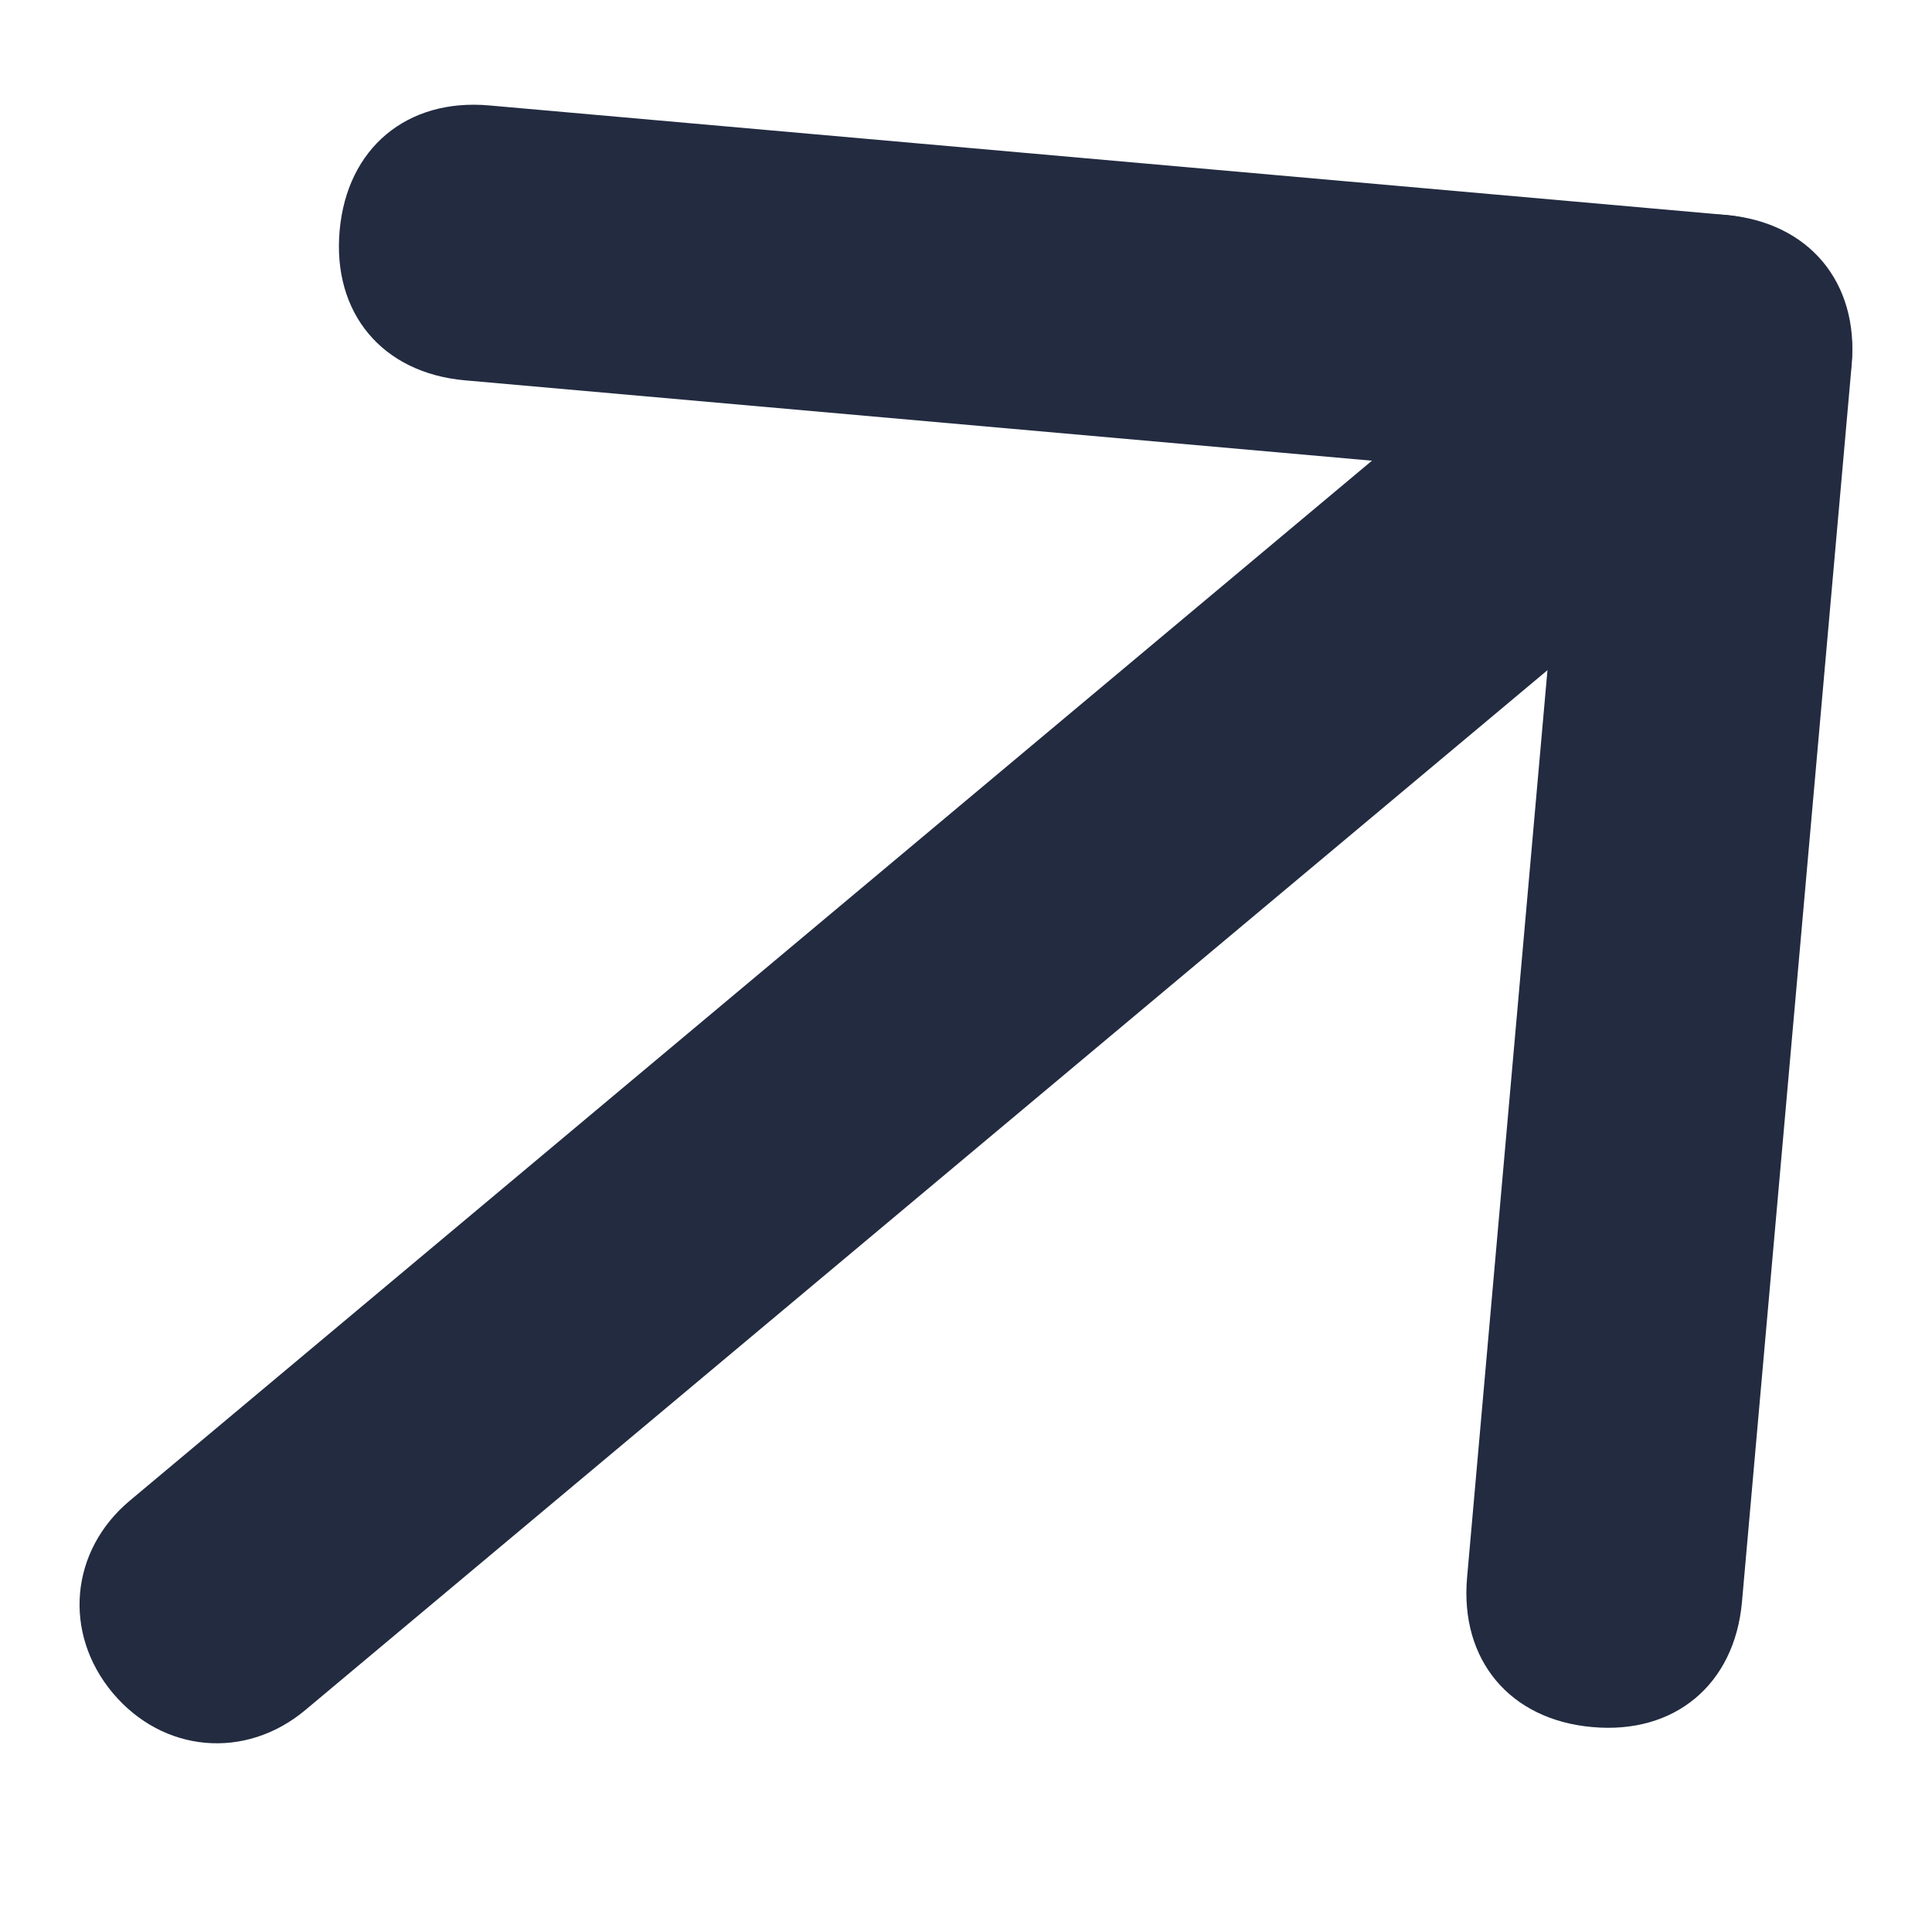 <svg width="14" height="14" viewBox="0 0 14 14" fill="none" xmlns="http://www.w3.org/2000/svg">
<path d="M13.416 2.643C13.39 2.942 13.273 3.132 13.056 3.314L2.212 12.392C1.778 12.755 1.181 12.702 0.817 12.268C0.454 11.834 0.507 11.237 0.941 10.874L11.785 1.795C12.219 1.432 12.816 1.485 13.179 1.919C13.361 2.136 13.443 2.344 13.416 2.643Z" fill="#222B40"/>
<path d="M13.418 2.643L12.623 11.608C12.57 12.205 12.137 12.569 11.539 12.515C10.941 12.463 10.578 12.029 10.631 11.431L11.337 3.462L3.369 2.756C2.771 2.703 2.408 2.27 2.461 1.672C2.514 1.074 2.948 0.711 3.545 0.764L12.51 1.558C13.108 1.611 13.471 2.045 13.418 2.643Z" fill="#222B40"/>
</svg>
